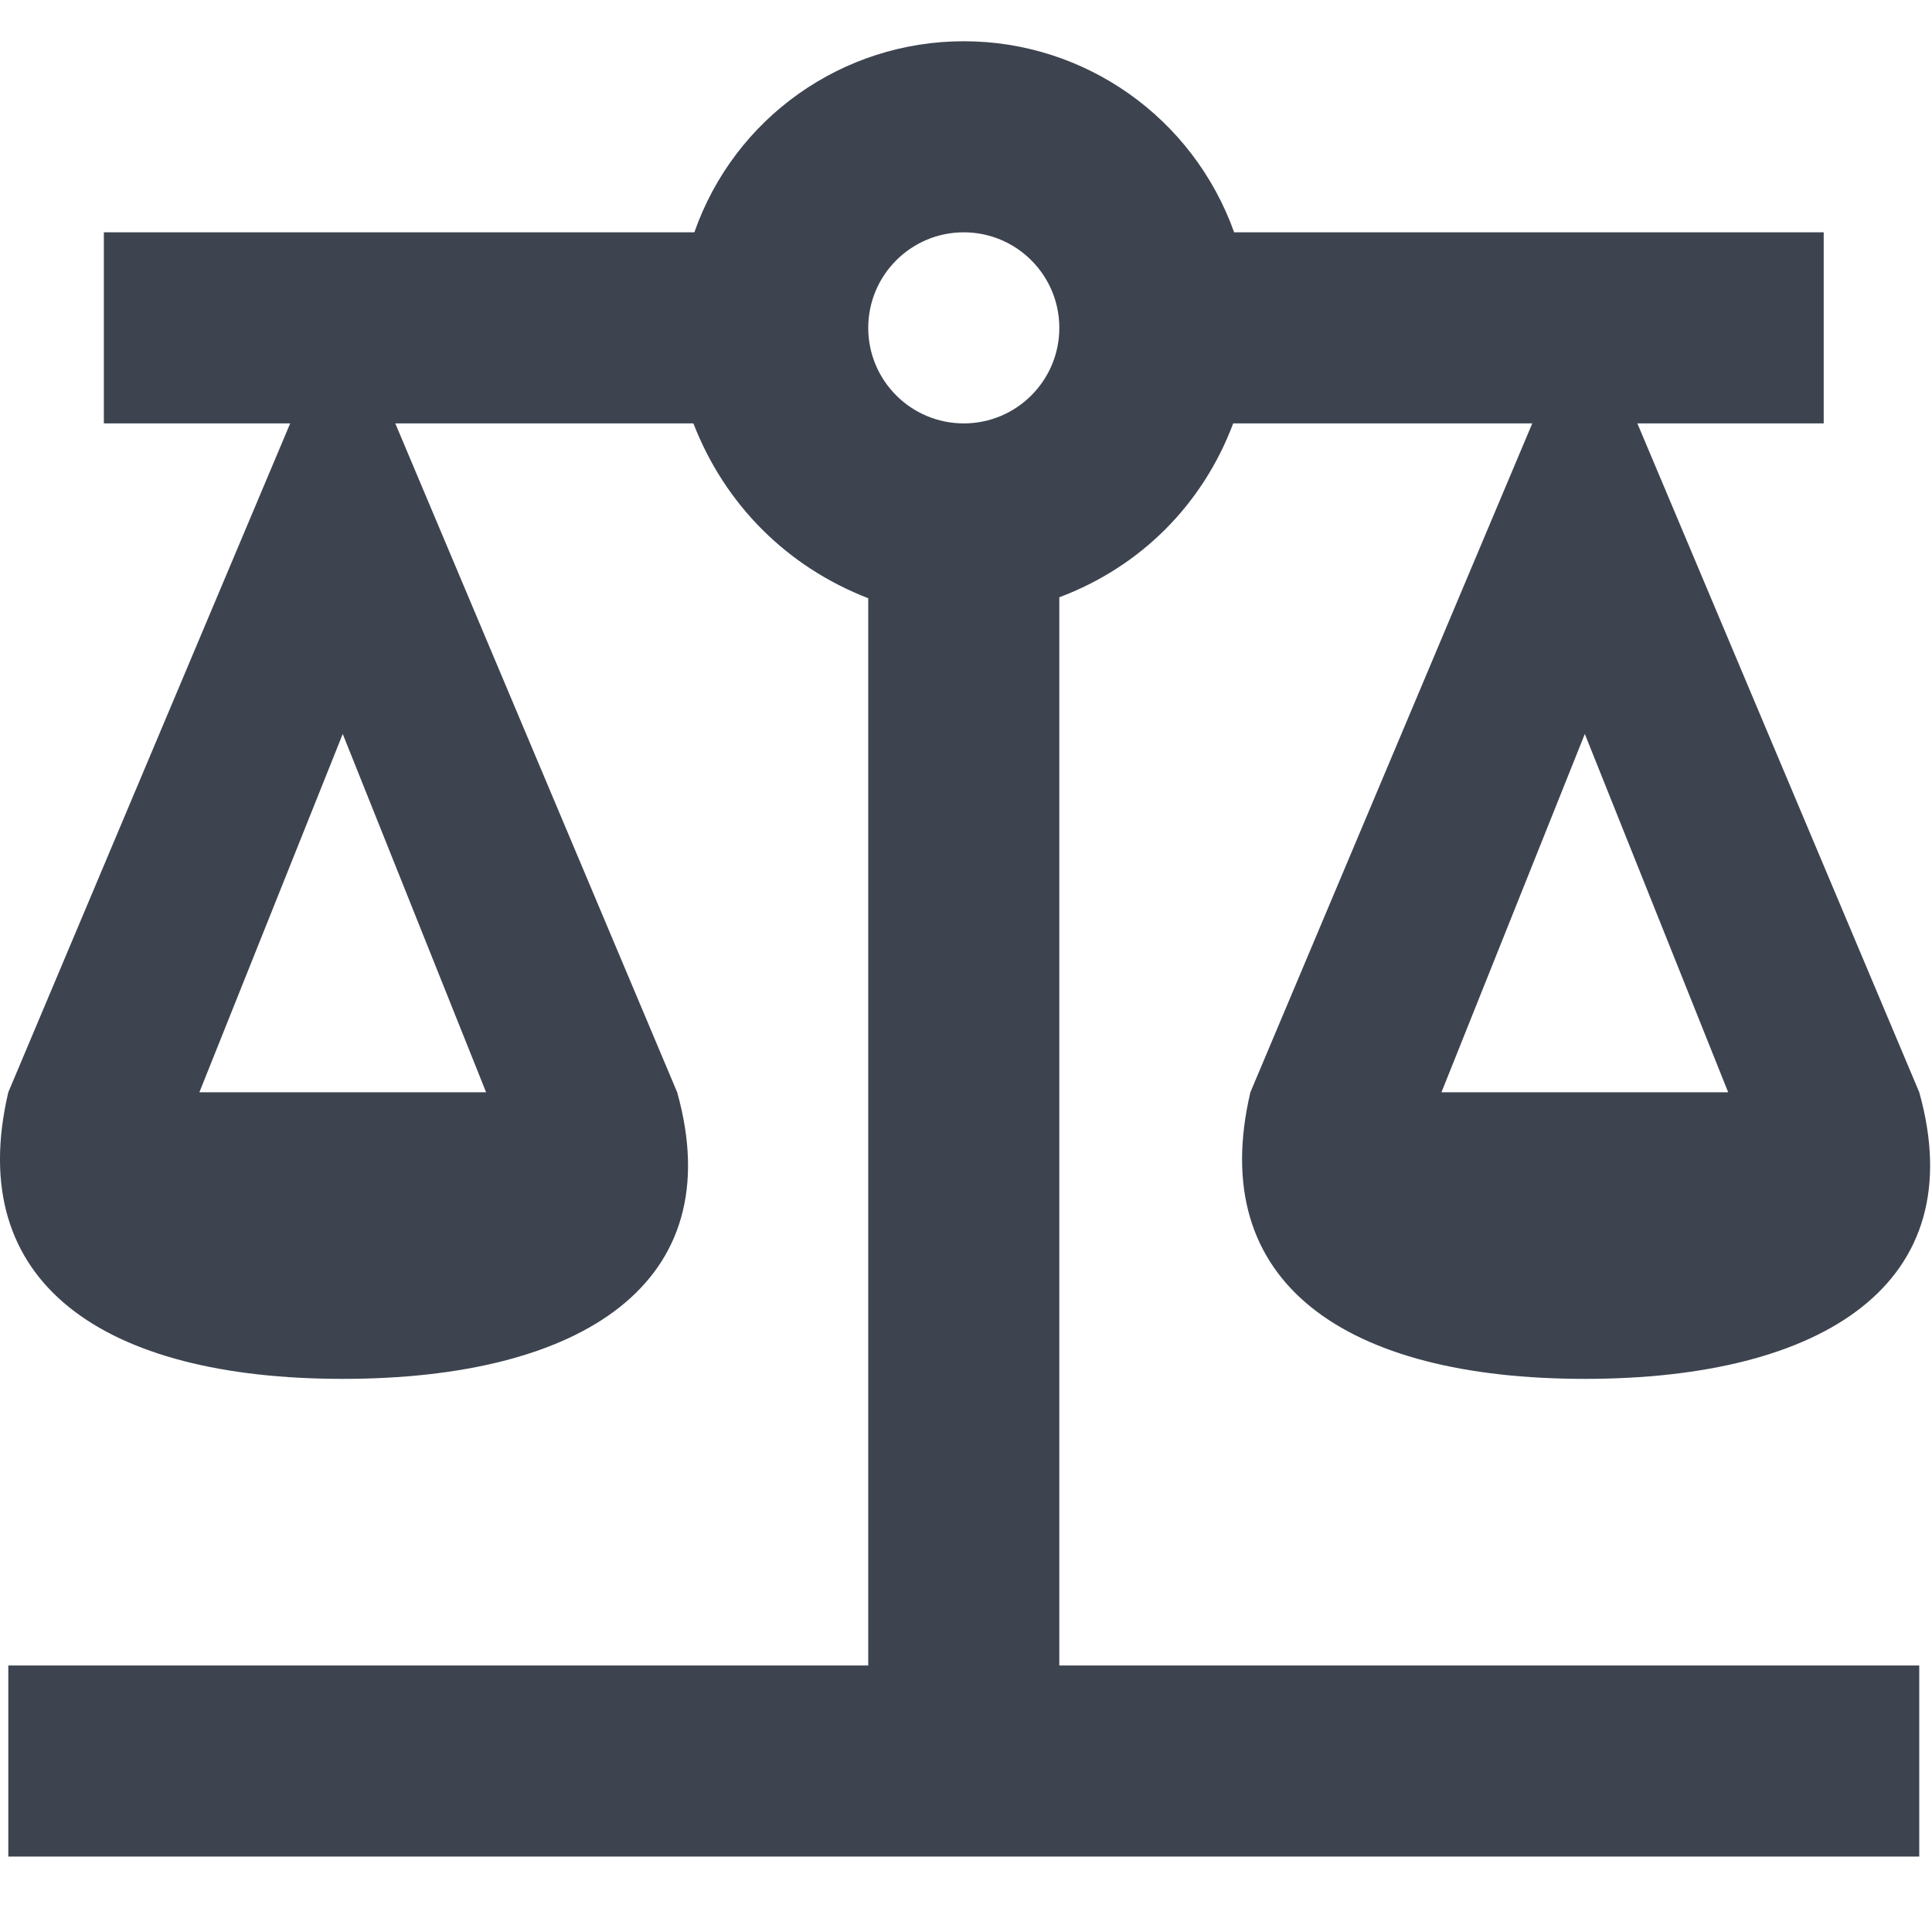 <?xml version="1.0" encoding="UTF-8"?>
<svg width="20px" height="20px" viewBox="0 0 20 20" version="1.1" xmlns="http://www.w3.org/2000/svg" xmlns:xlink="http://www.w3.org/1999/xlink">
    <g id="auction" stroke="none" stroke-width="1" fill="none" fill-rule="evenodd">
        <g id="m" transform="translate(-1106, -20)" fill-rule="nonzero" fill="#3d4450">
            <g id="#Top" transform="translate(24, 17)">
                <path d="M1091.977,3.427 C1090.721,3.427 1089.603,4.218 1089.188,5.405 L1083.075,5.405 L1083.075,7.383 L1085.004,7.383 L1082.086,14.307 C1081.621,16.285 1083.075,17.274 1085.548,17.274 C1088.021,17.274 1089.564,16.285 1089.01,14.307 L1086.092,7.383 L1089.178,7.383 C1089.504,8.224 1090.147,8.867 1090.988,9.193 L1090.988,20.241 L1082.086,20.241 L1082.086,22.219 L1101.868,22.219 L1101.868,20.241 L1092.966,20.241 L1092.966,9.183 C1093.807,8.867 1094.45,8.224 1094.766,7.383 L1097.862,7.383 L1094.944,14.307 C1094.479,16.285 1095.933,17.274 1098.406,17.274 C1100.879,17.274 1102.422,16.285 1101.868,14.307 L1098.95,7.383 L1100.879,7.383 L1100.879,5.405 L1094.776,5.405 C1094.351,4.218 1093.233,3.427 1091.977,3.427 L1091.977,3.427 Z M1091.977,5.405 C1092.523,5.405 1092.966,5.848 1092.966,6.394 C1092.966,6.94 1092.523,7.383 1091.977,7.383 C1091.431,7.383 1090.988,6.94 1090.988,6.394 C1090.988,5.848 1091.431,5.405 1091.977,5.405 L1091.977,5.405 Z M1085.548,10.598 L1087.032,14.307 L1084.064,14.307 L1085.548,10.598 L1085.548,10.598 Z M1098.406,10.598 L1099.89,14.307 L1096.922,14.307 L1098.406,10.598 Z" id="Shape"></path>
            </g>
        </g>
    </g>
</svg>